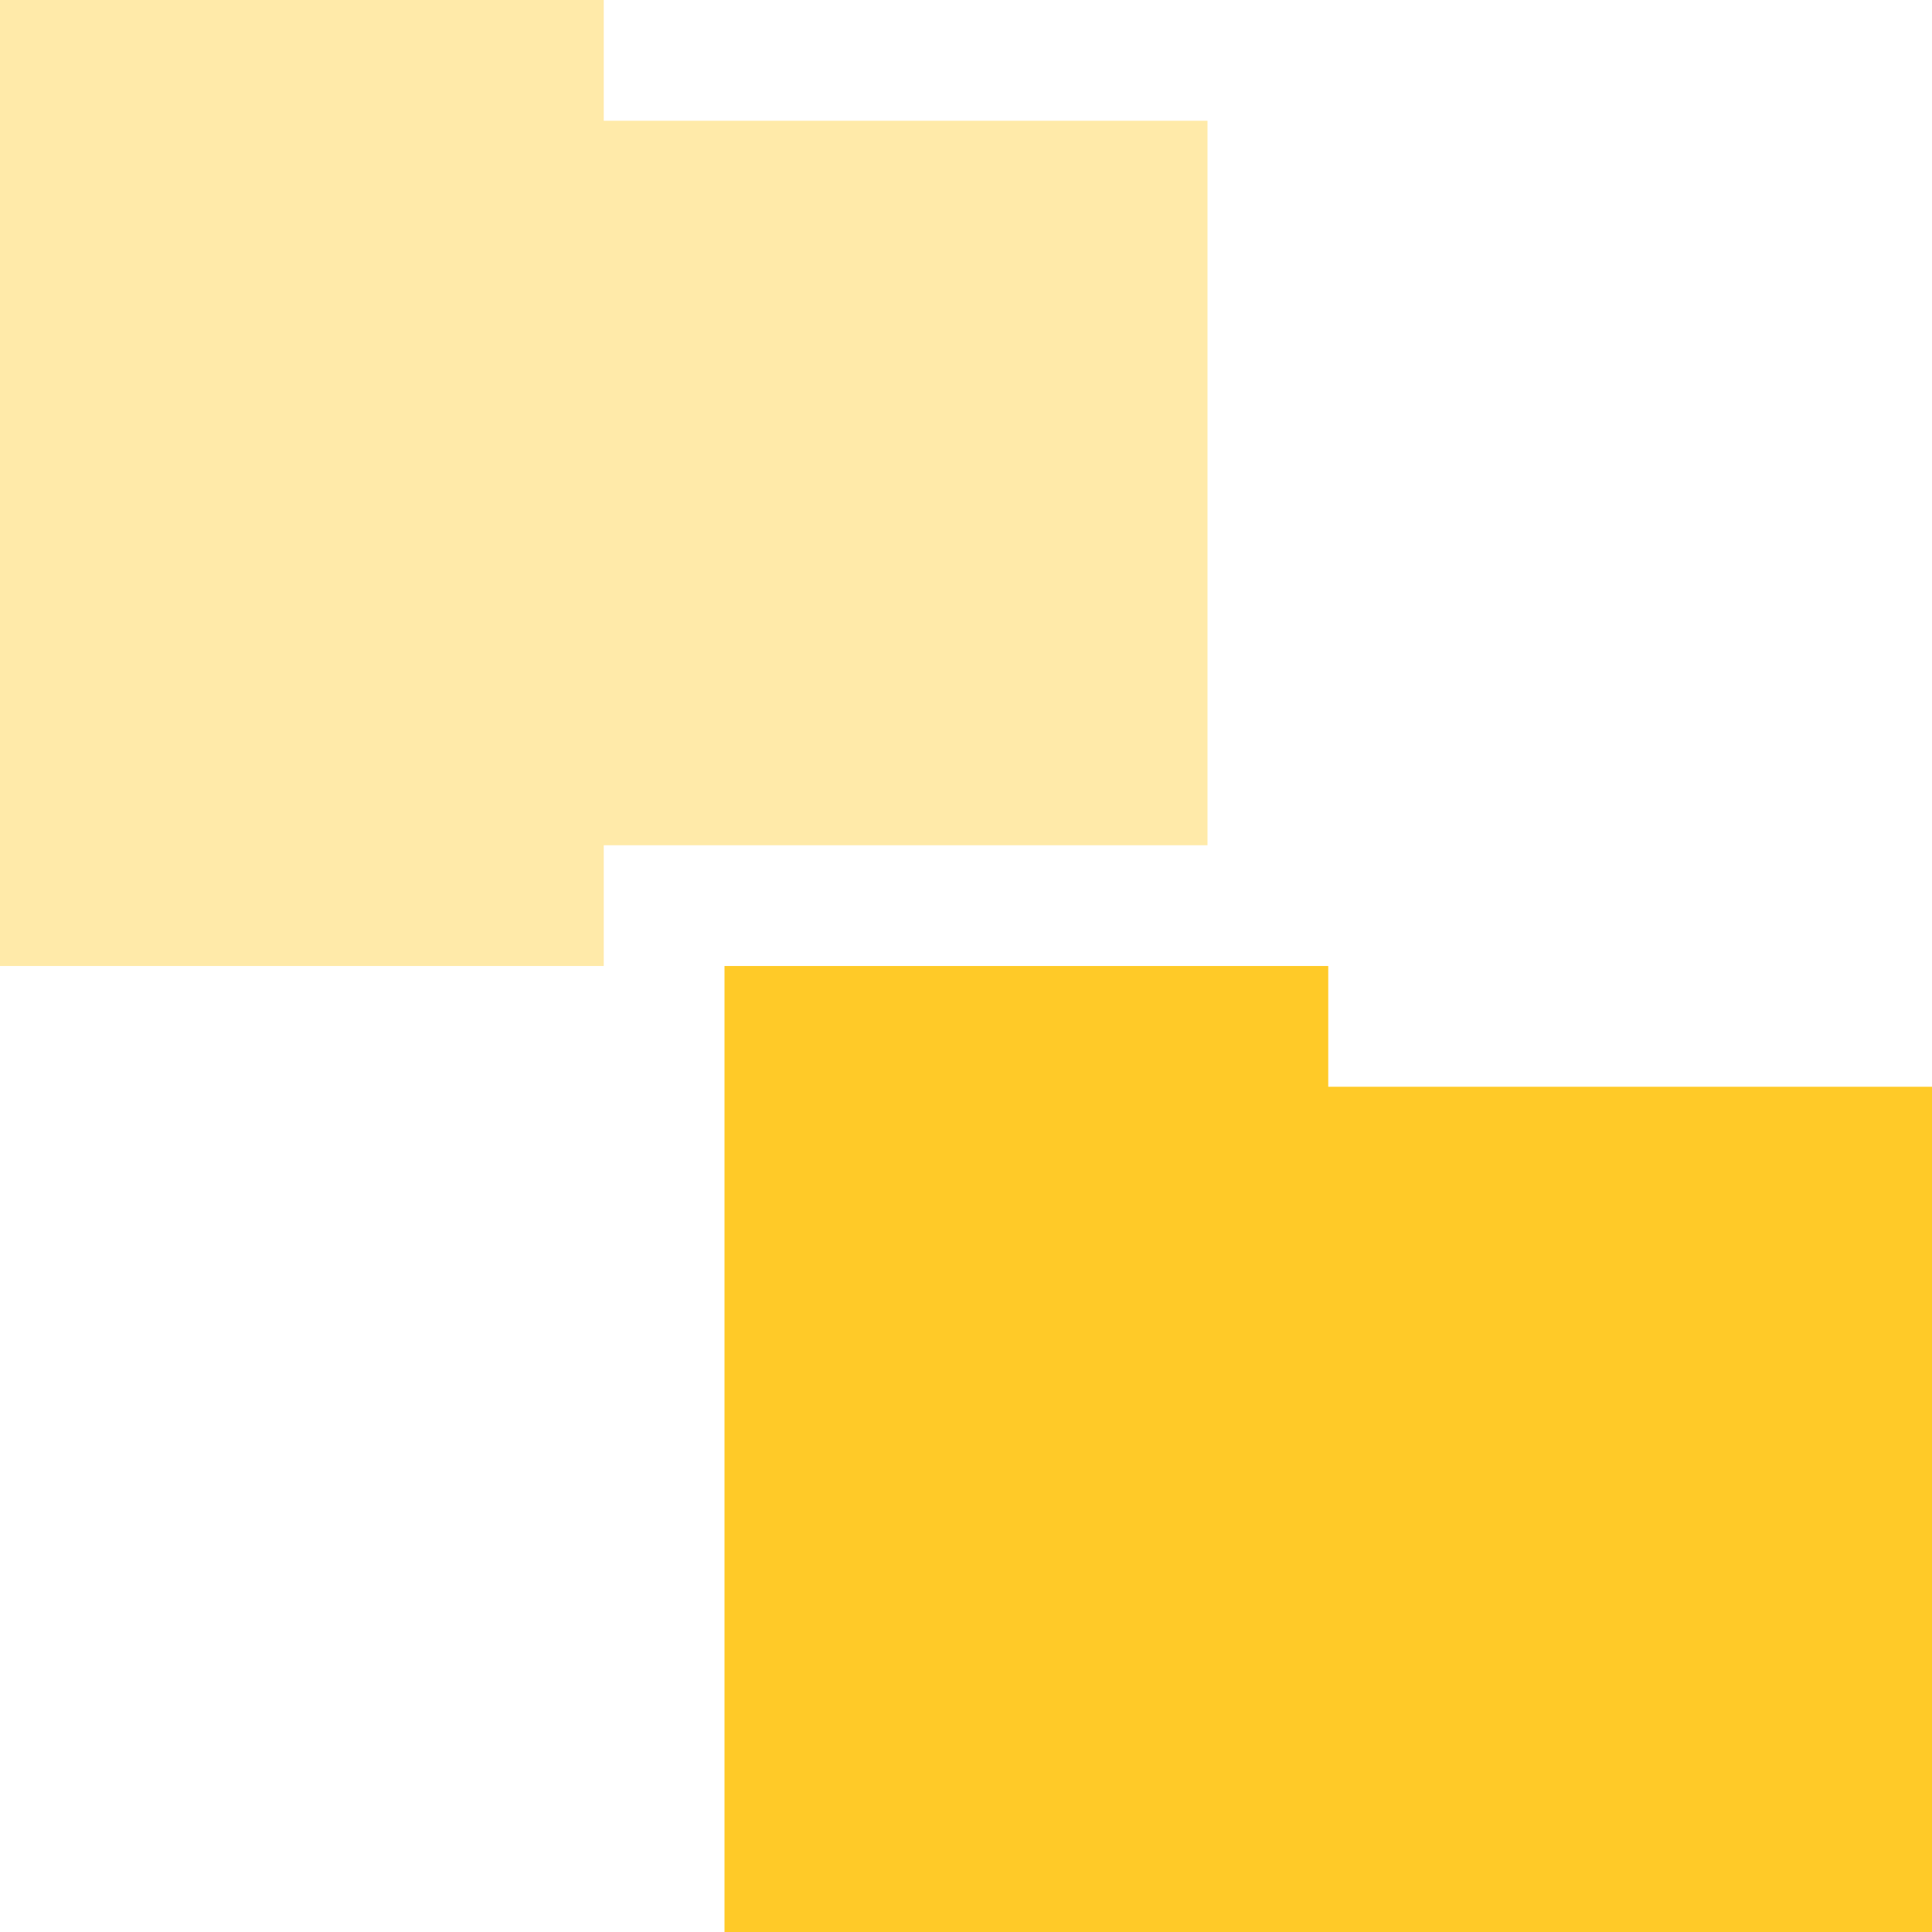 <?xml version="1.0" encoding="UTF-8" standalone="no"?>
<!-- Created with Inkscape (http://www.inkscape.org/) -->

<svg
   xmlns:dc="http://purl.org/dc/elements/1.1/"
   xmlns:cc="http://creativecommons.org/ns#"
   xmlns:rdf="http://www.w3.org/1999/02/22-rdf-syntax-ns#"
   xmlns:svg="http://www.w3.org/2000/svg"
   xmlns="http://www.w3.org/2000/svg"
   xmlns:sodipodi="http://sodipodi.sourceforge.net/DTD/sodipodi-0.dtd"
   xmlns:inkscape="http://www.inkscape.org/namespaces/inkscape"
   id="svg3999"
   height="16"
   width="16"
   version="1.1"
   inkscape:version="0.91 r"
   sodipodi:docname="yellow-folder-move.svg">
  <sodipodi:namedview
     pagecolor="#ffffff"
     bordercolor="#666666"
     borderopacity="1"
     objecttolerance="10"
     gridtolerance="10"
     guidetolerance="10"
     inkscape:pageopacity="0"
     inkscape:pageshadow="2"
     inkscape:window-width="1280"
     inkscape:window-height="998"
     id="namedview79"
     showgrid="true"
     inkscape:zoom="16.622533"
     inkscape:cx="-3.1438209"
     inkscape:cy="8.8199353"
     inkscape:window-x="0"
     inkscape:window-y="0"
     inkscape:window-maximized="1"
     inkscape:current-layer="svg3999">
    <inkscape:grid
       type="xygrid"
       id="grid4171"
       empspacing="5"
       visible="true"
       enabled="true"
       snapvisiblegridlinesonly="true" />
  </sodipodi:namedview>
  <defs
     id="defs4001" />
  <path
     style="opacity:0.4;fill:#ffca28;fill-opacity:1;stroke:none"
     d="M 0,0 0,8 5,8 5,7 10,7 10,1 5,1 5,0 z"
     id="path3036"
     inkscape:connector-curvature="0"
     sodipodi:nodetypes="ccccccccc" />
  <path
     style="opacity:1;fill:#ffca28;fill-opacity:1;stroke:none"
     d="m 6,8 0,8 10,0 0,-7 -5,0 0,-1 z"
     id="path3036-2"
     inkscape:connector-curvature="0"
     sodipodi:nodetypes="ccccccc" />
</svg>
